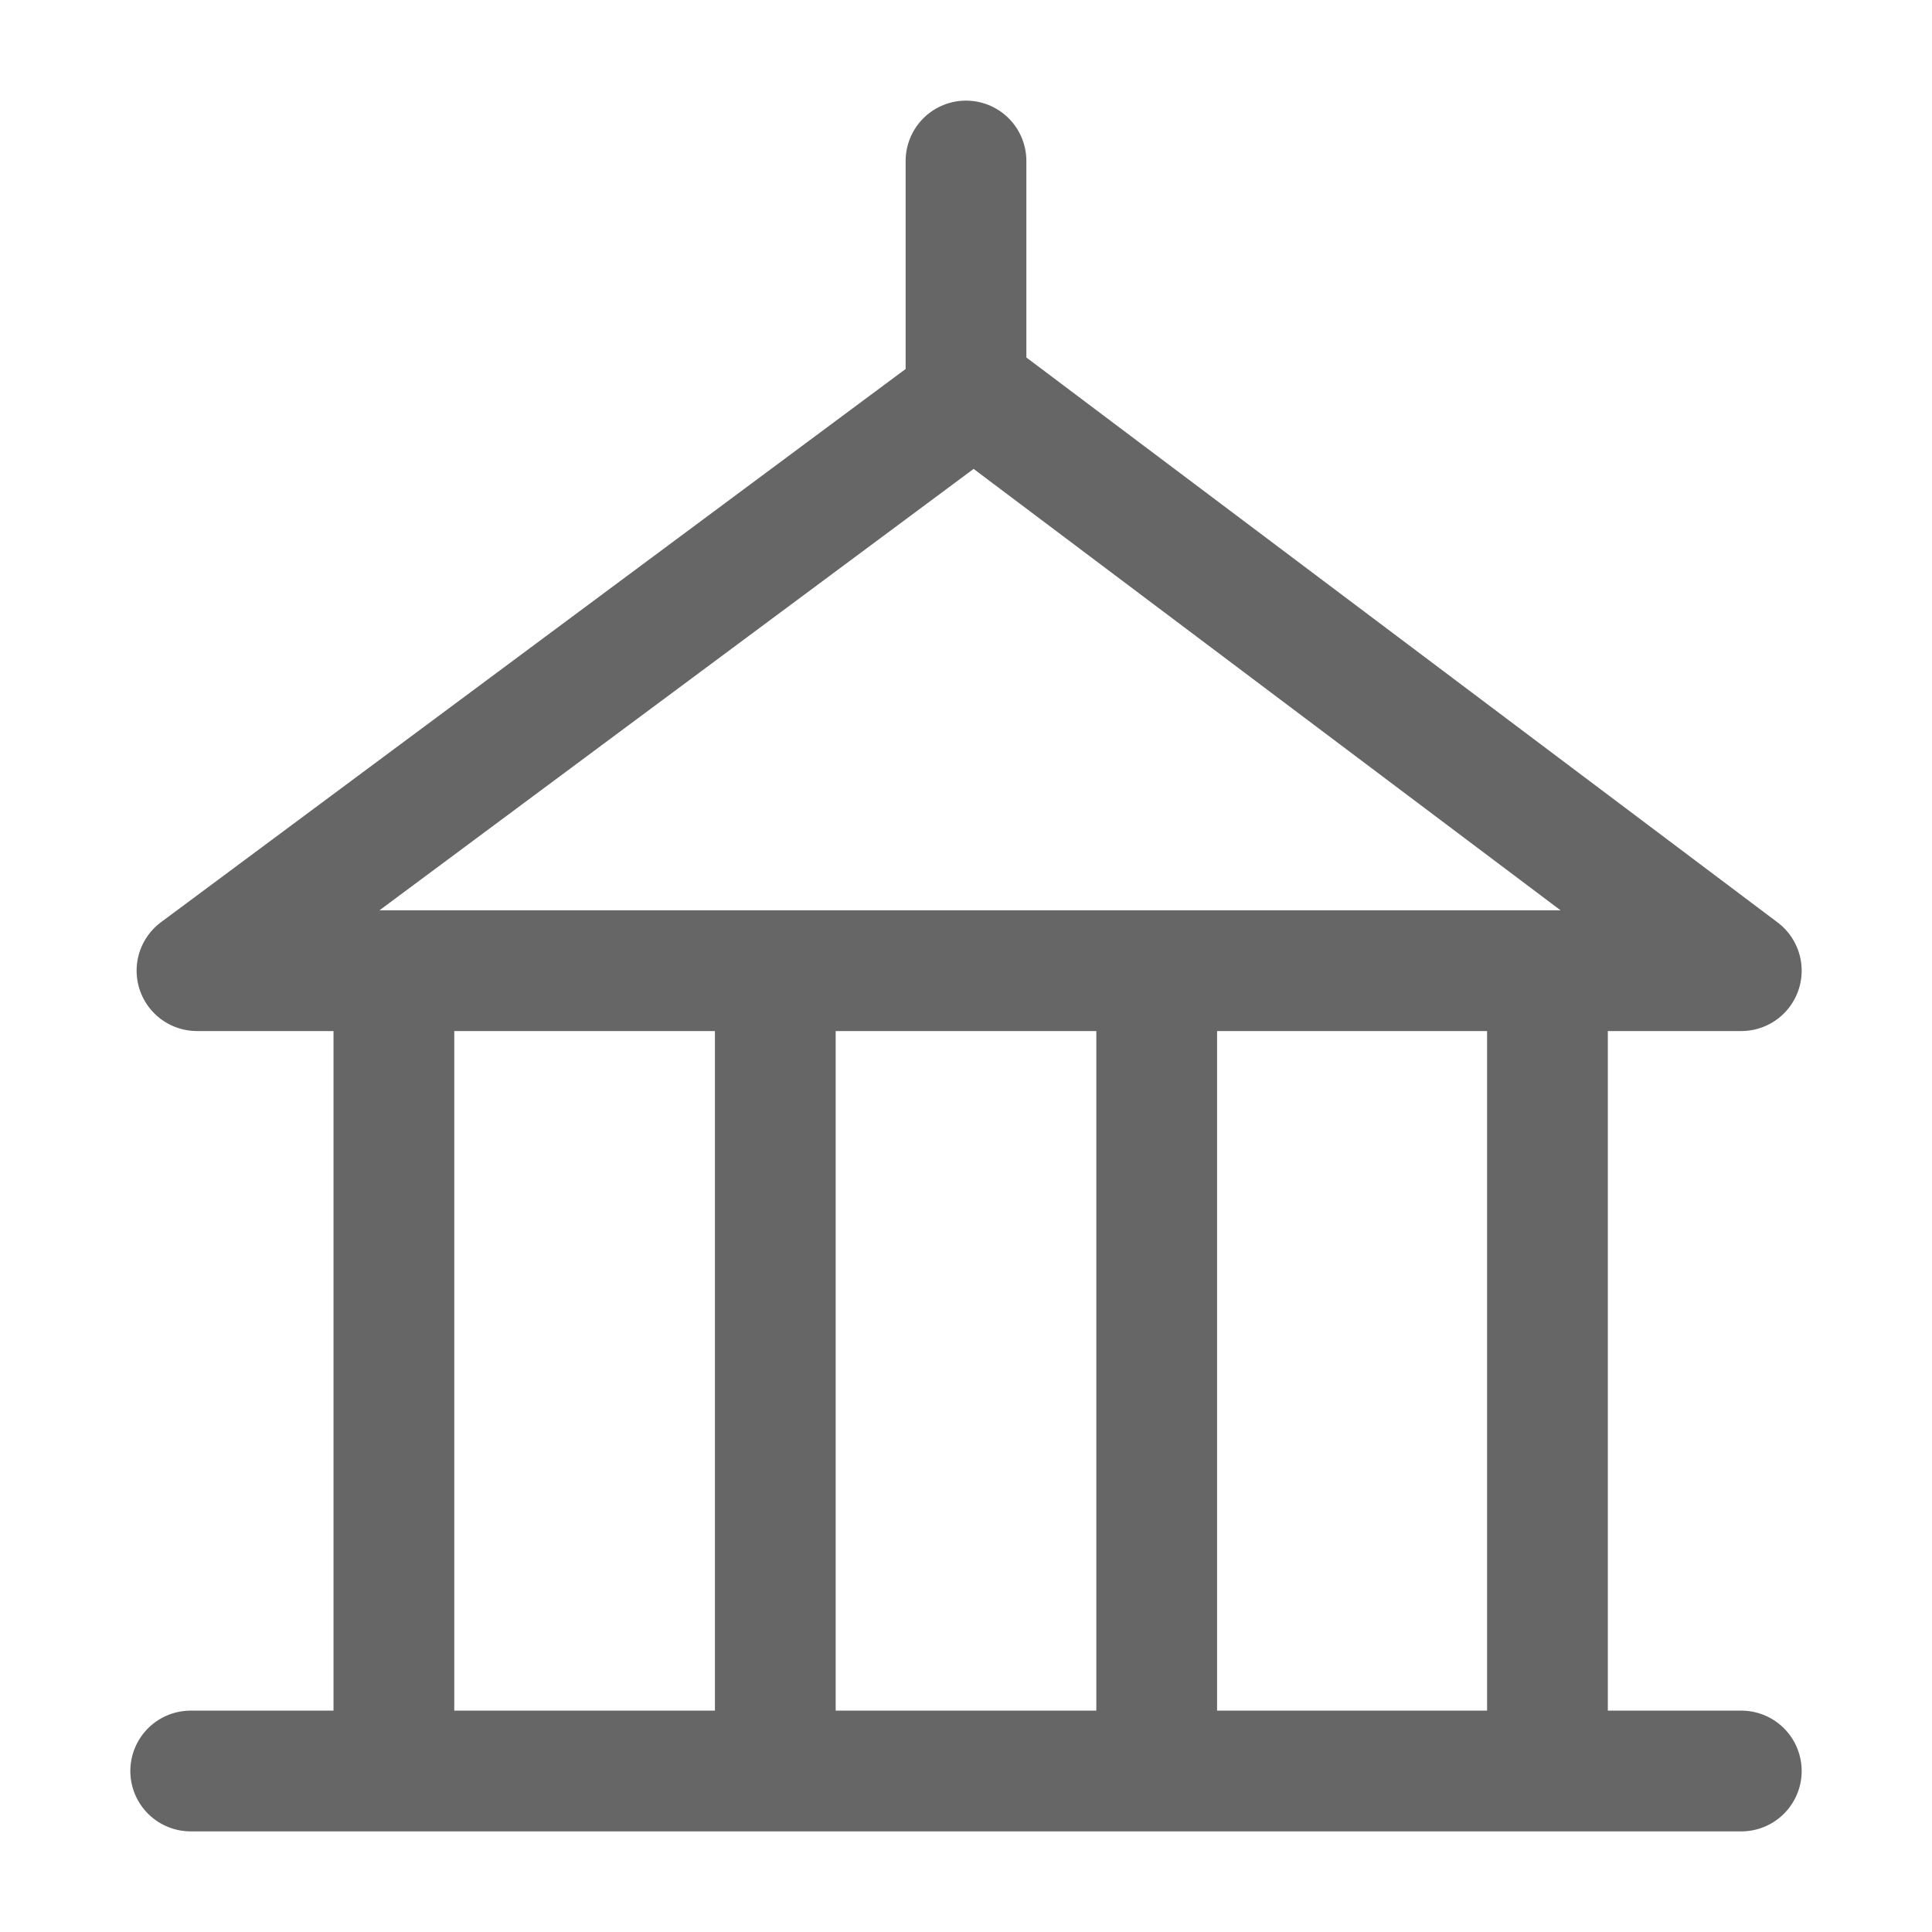 <svg width="24" height="24" viewBox="0 0 24 24" fill="none" xmlns="http://www.w3.org/2000/svg">
<path d="M2.369 22H21.631M12.117 4.874L2.447 12.058H21.631L12.078 4.874M4.893 21.689V12.291M12 4.796V2M9.631 21.689V12.291M14.369 21.689V12.291M19.223 21.689V12.291" stroke="#666666" stroke-width="1.5" stroke-linecap="round" stroke-linejoin="round"/>
</svg>

